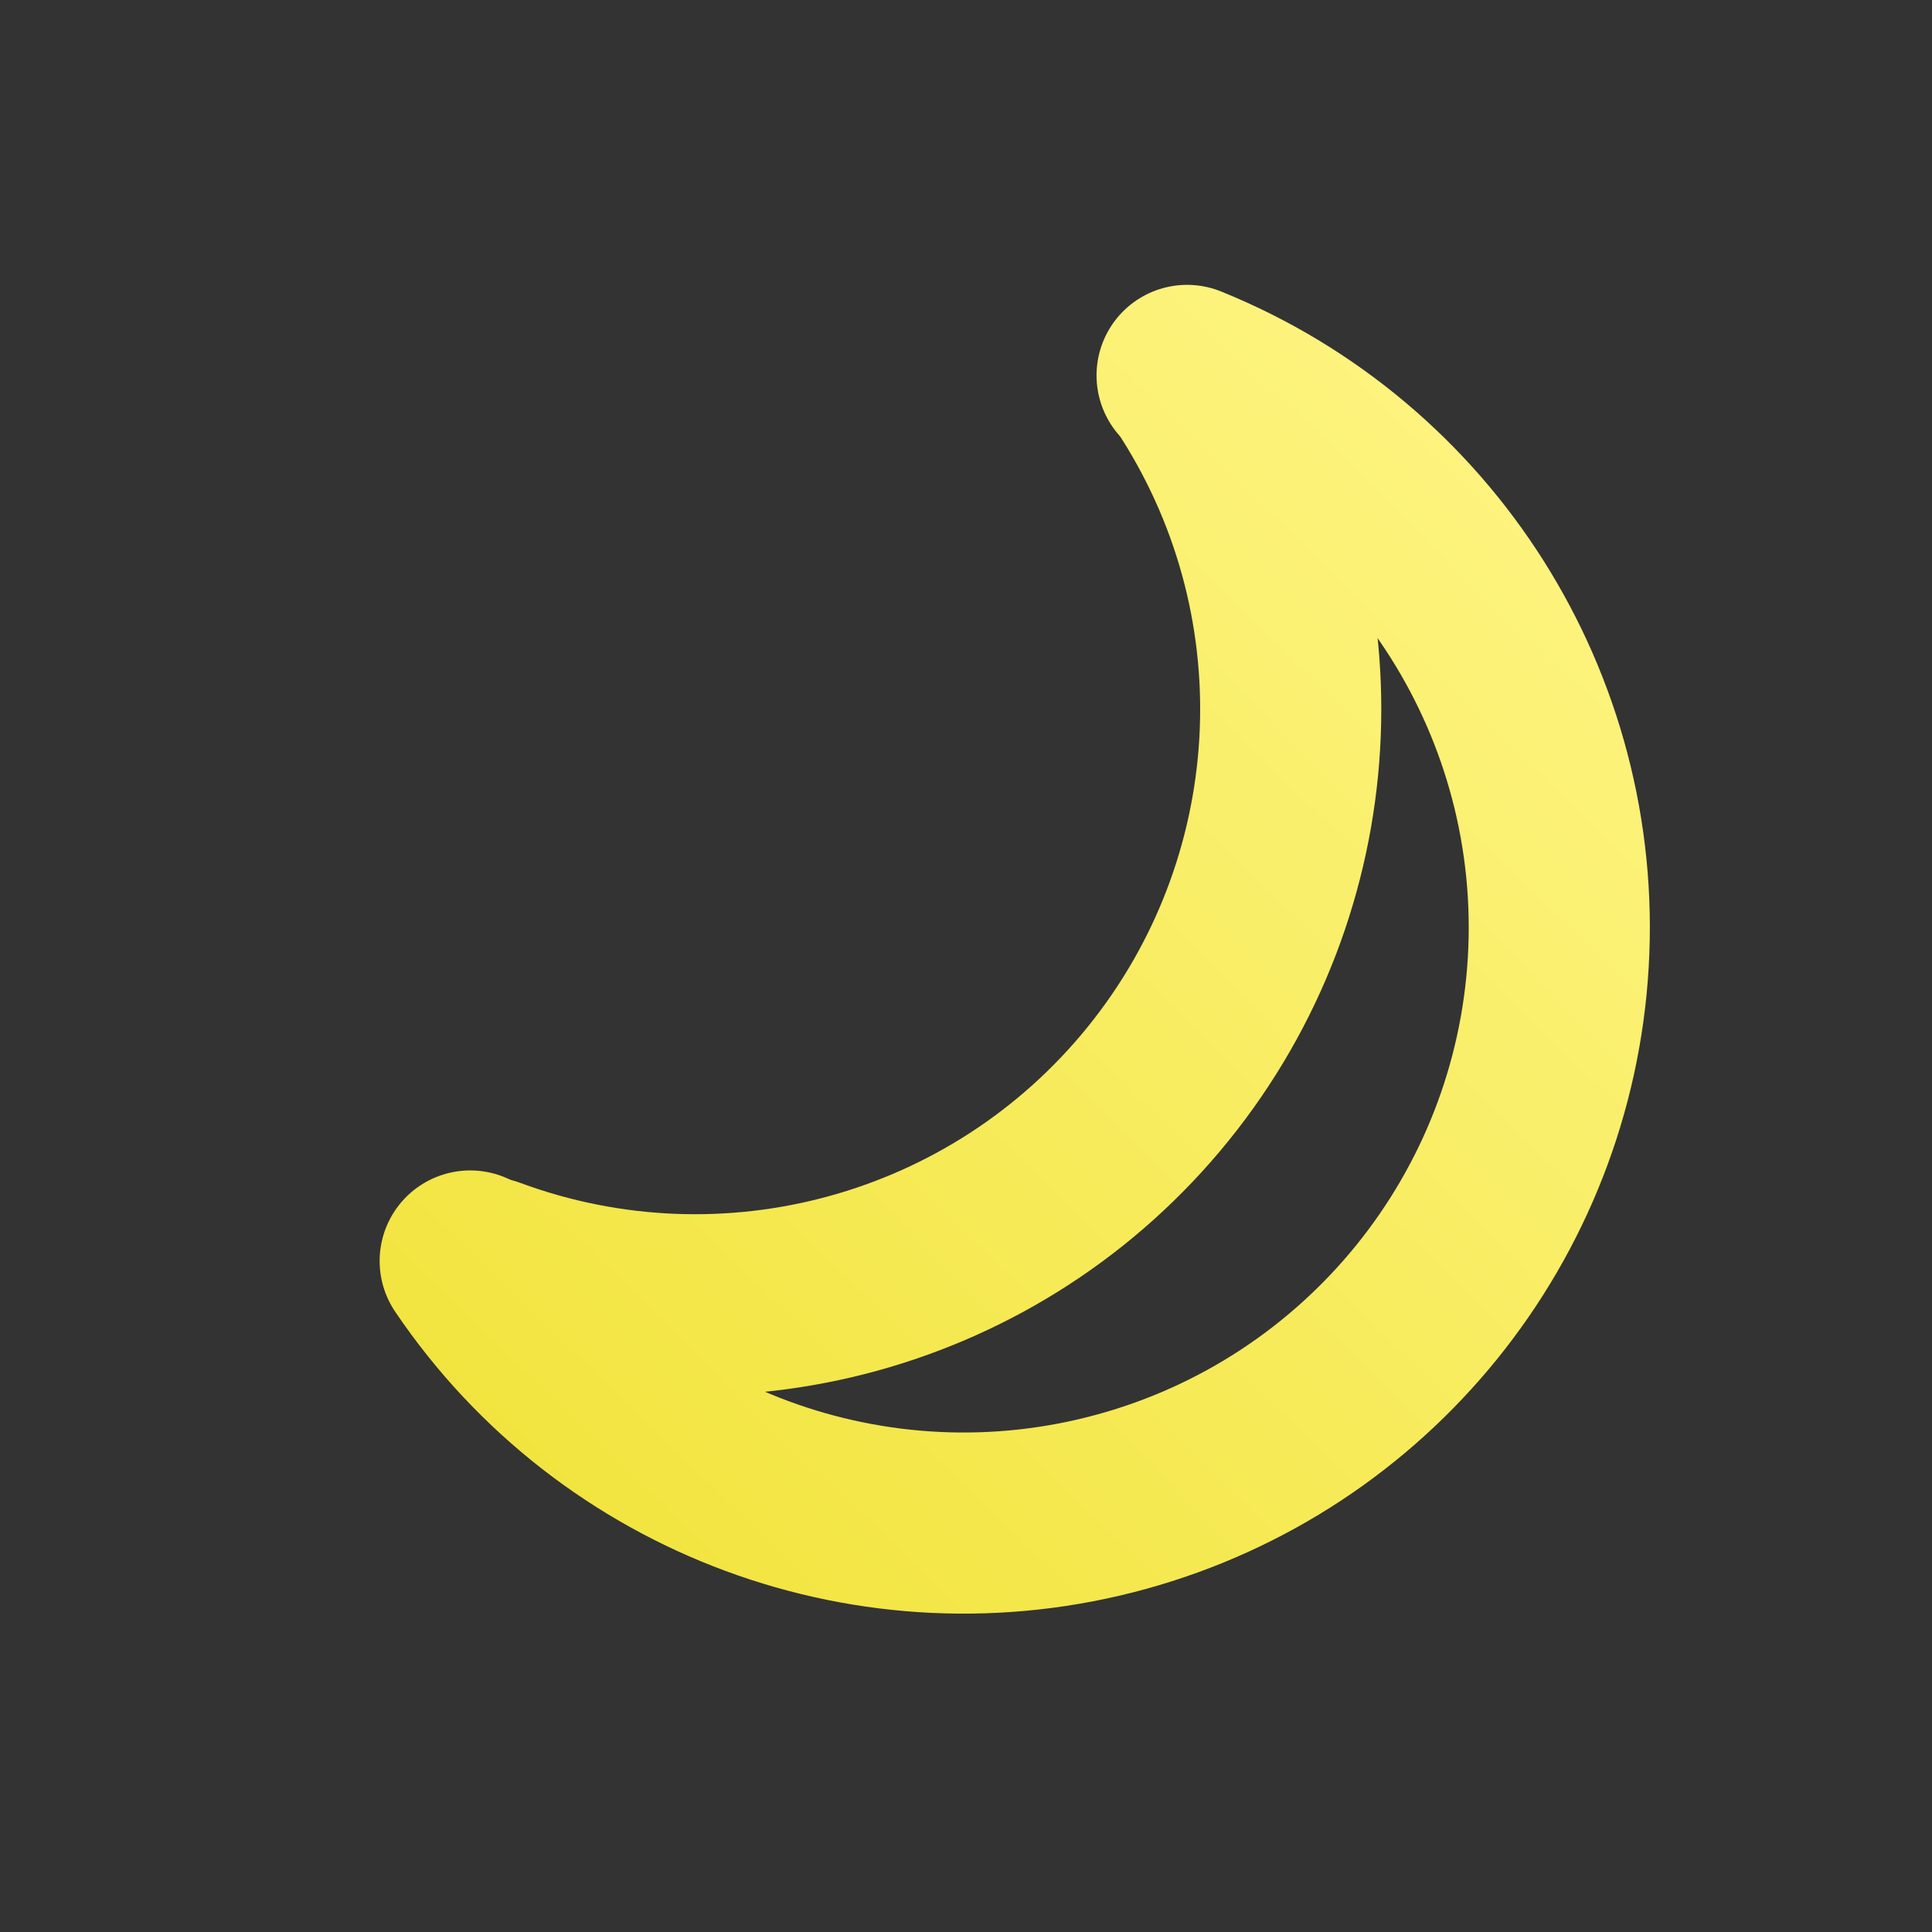<svg id="SVGRoot" version="1.1" viewBox="0 0 16 16" xmlns="http://www.w3.org/2000/svg">
    <rect x="0" y="0" width="16" height="16" fill="#333333" stroke="none"/>
    <defs>
        <linearGradient id="linearGradientMoonYellow" x1="13.158" x2="3.713" y1="3.067" y2="12.803"
                        gradientTransform="matrix(1.057 0 0 1.057 -.1 -.543)" gradientUnits="userSpaceOnUse">
            <stop stop-color="#fff703" style="stop-color:#fff688" offset="0"/>
            <stop stop-color="#ff9d03" style="stop-color:#f1e33a" offset="1"/>
        </linearGradient>
    </defs>
    <g style="stroke:url(#linearGradientMoonYellow)">
        <path d="m9.831 3.109c1.96 0.793 3.197 2.748 3.074 4.859-0.123 2.111-1.578 3.909-3.618 4.469-2.039 0.56-4.209-0.242-5.393-1.994"
              style="fill:none;stroke-linecap:round;stroke-width:1.5;stroke:url(#linearGradientMoonYellow)"/>
        <path d="m9.925 3.236c1.131 1.787 0.996 4.096-0.334 5.74-1.33 1.644-3.561 2.257-5.544 1.523"
              style="fill:none;stroke-linecap:round;stroke-width:1.5;stroke:url(#linearGradientMoonYellow)"/>
    </g>
</svg>
